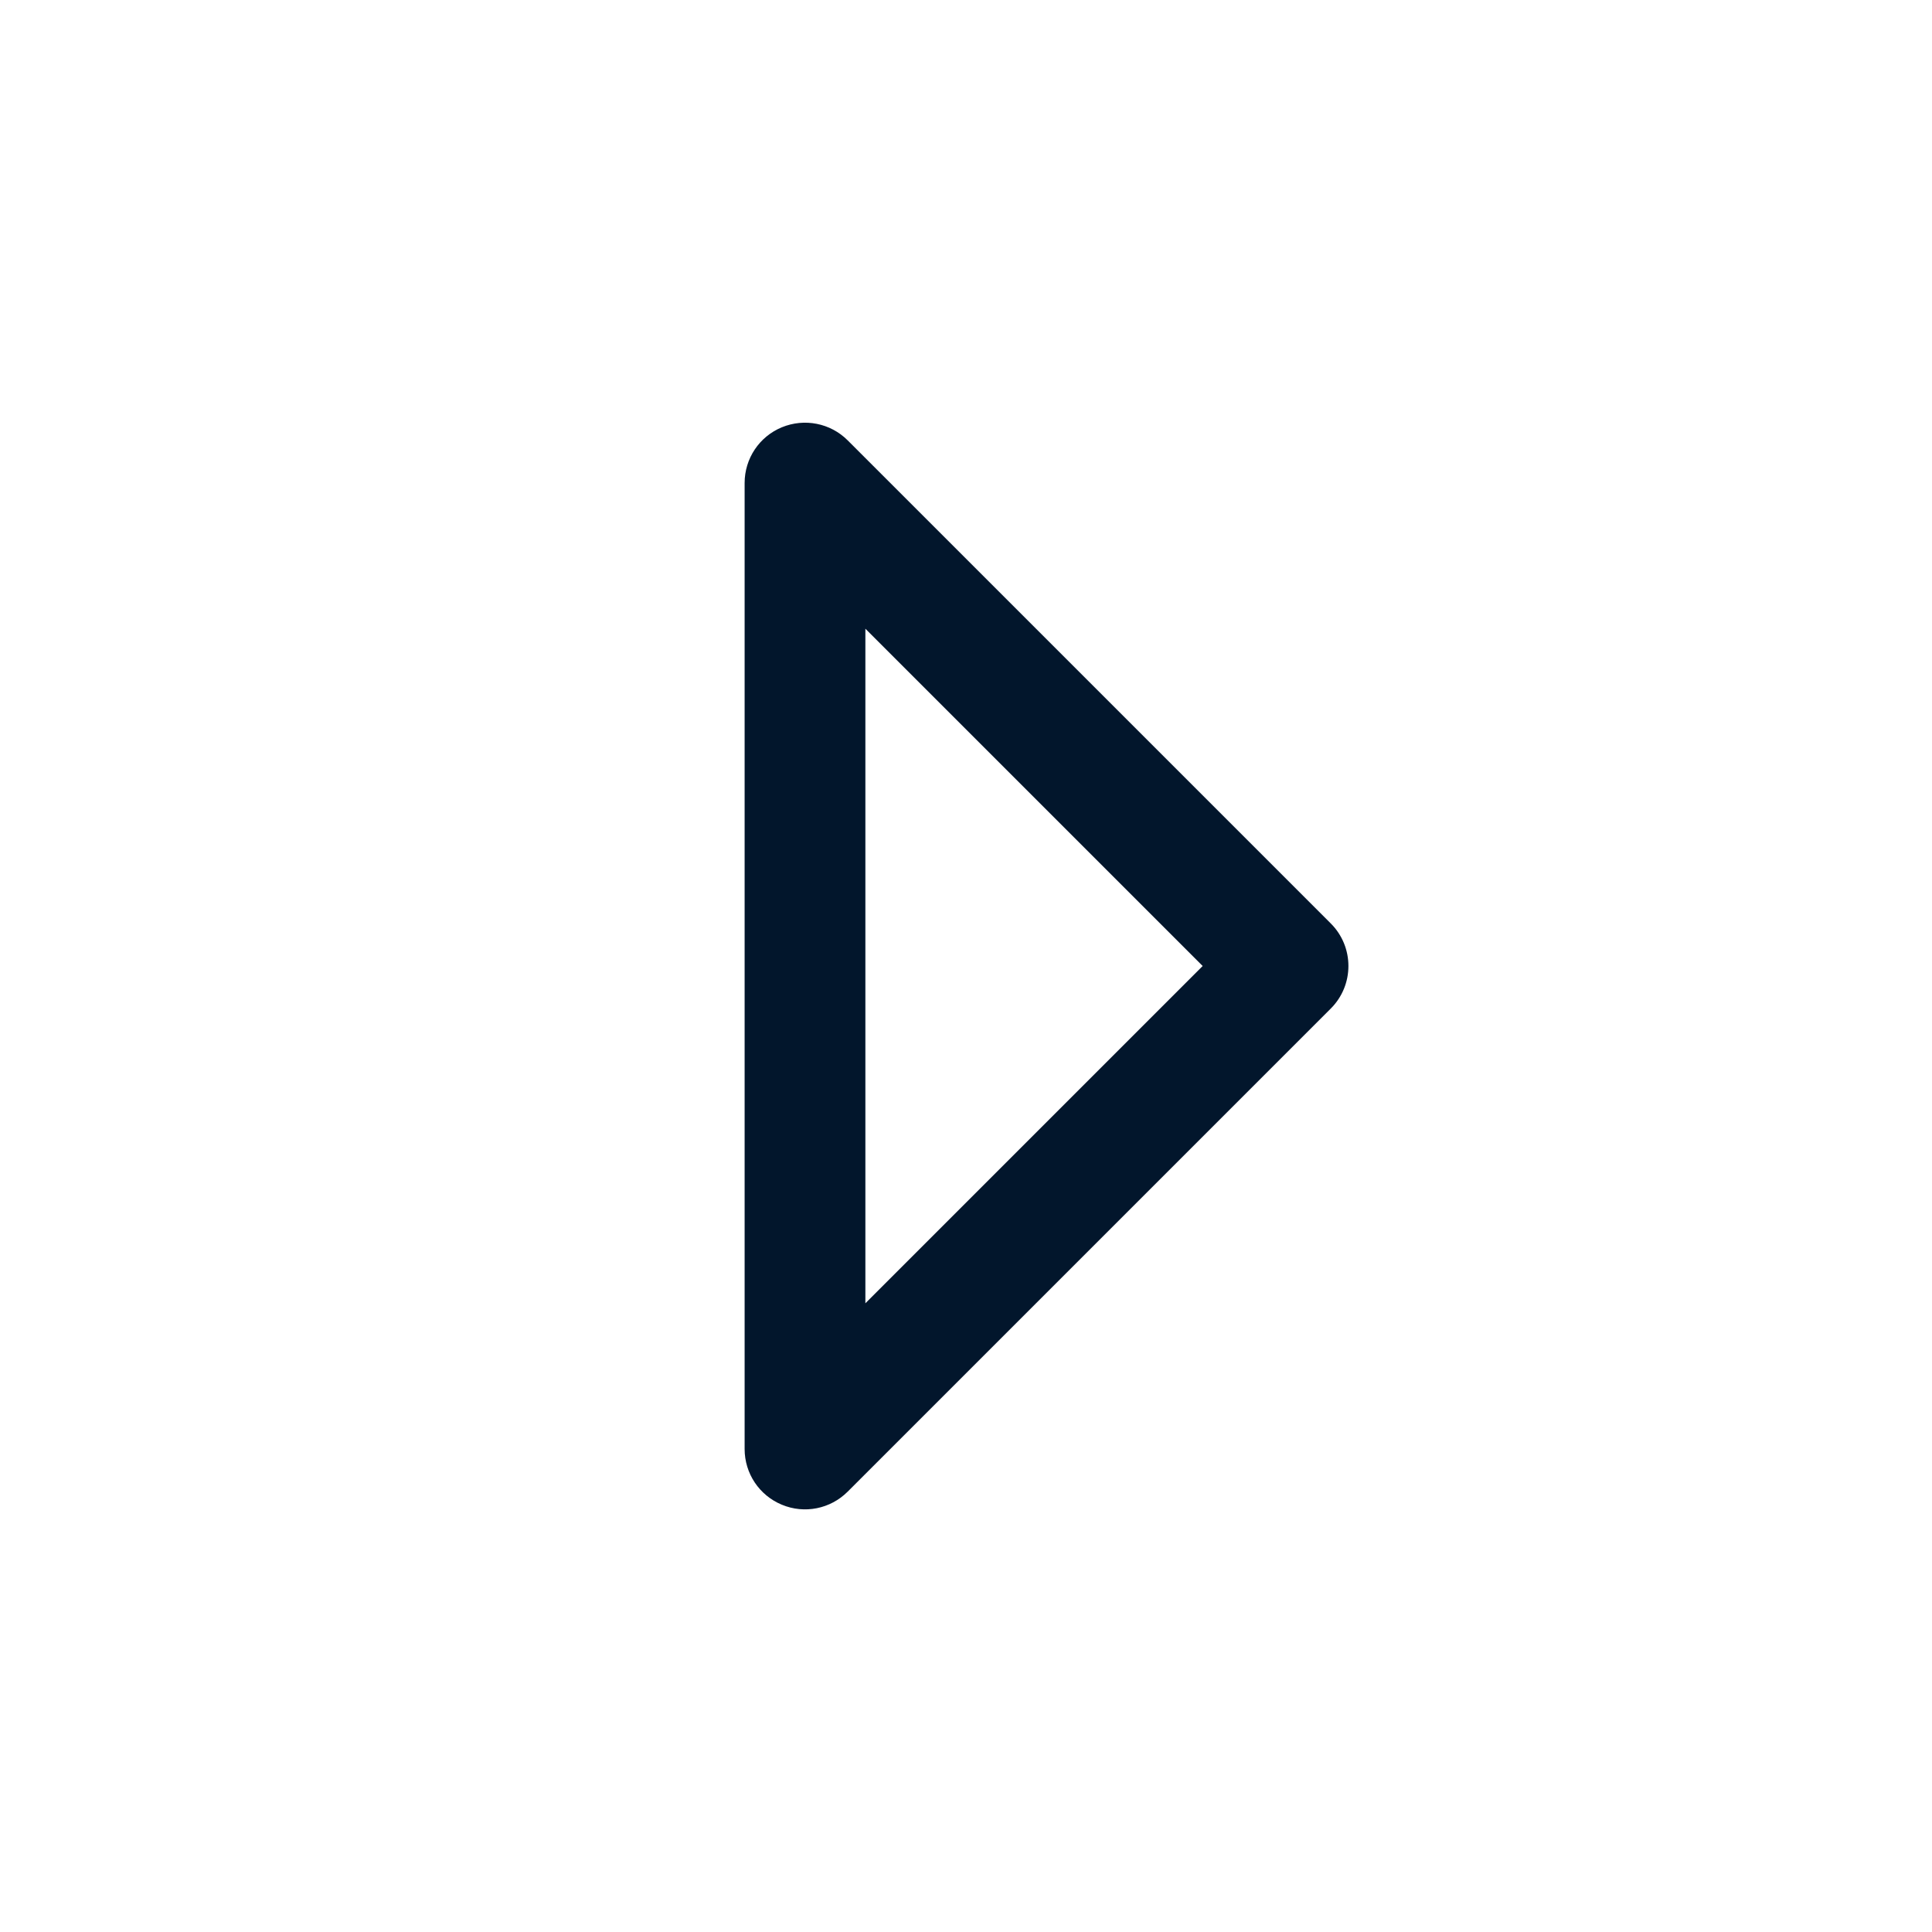 <svg width="12" height="12" viewBox="0 0 12 12" fill="none" xmlns="http://www.w3.org/2000/svg">
<path fill-rule="evenodd" clip-rule="evenodd" d="M4.856 2.654C4.997 2.596 5.158 2.628 5.265 2.735L8.265 5.735C8.412 5.881 8.412 6.119 8.265 6.265L5.265 9.265C5.158 9.372 4.997 9.405 4.856 9.346C4.716 9.288 4.625 9.152 4.625 9V3C4.625 2.848 4.716 2.712 4.856 2.654ZM5.375 3.905V8.095L7.47 6L5.375 3.905Z" fill="#02162C"/>
</svg>
